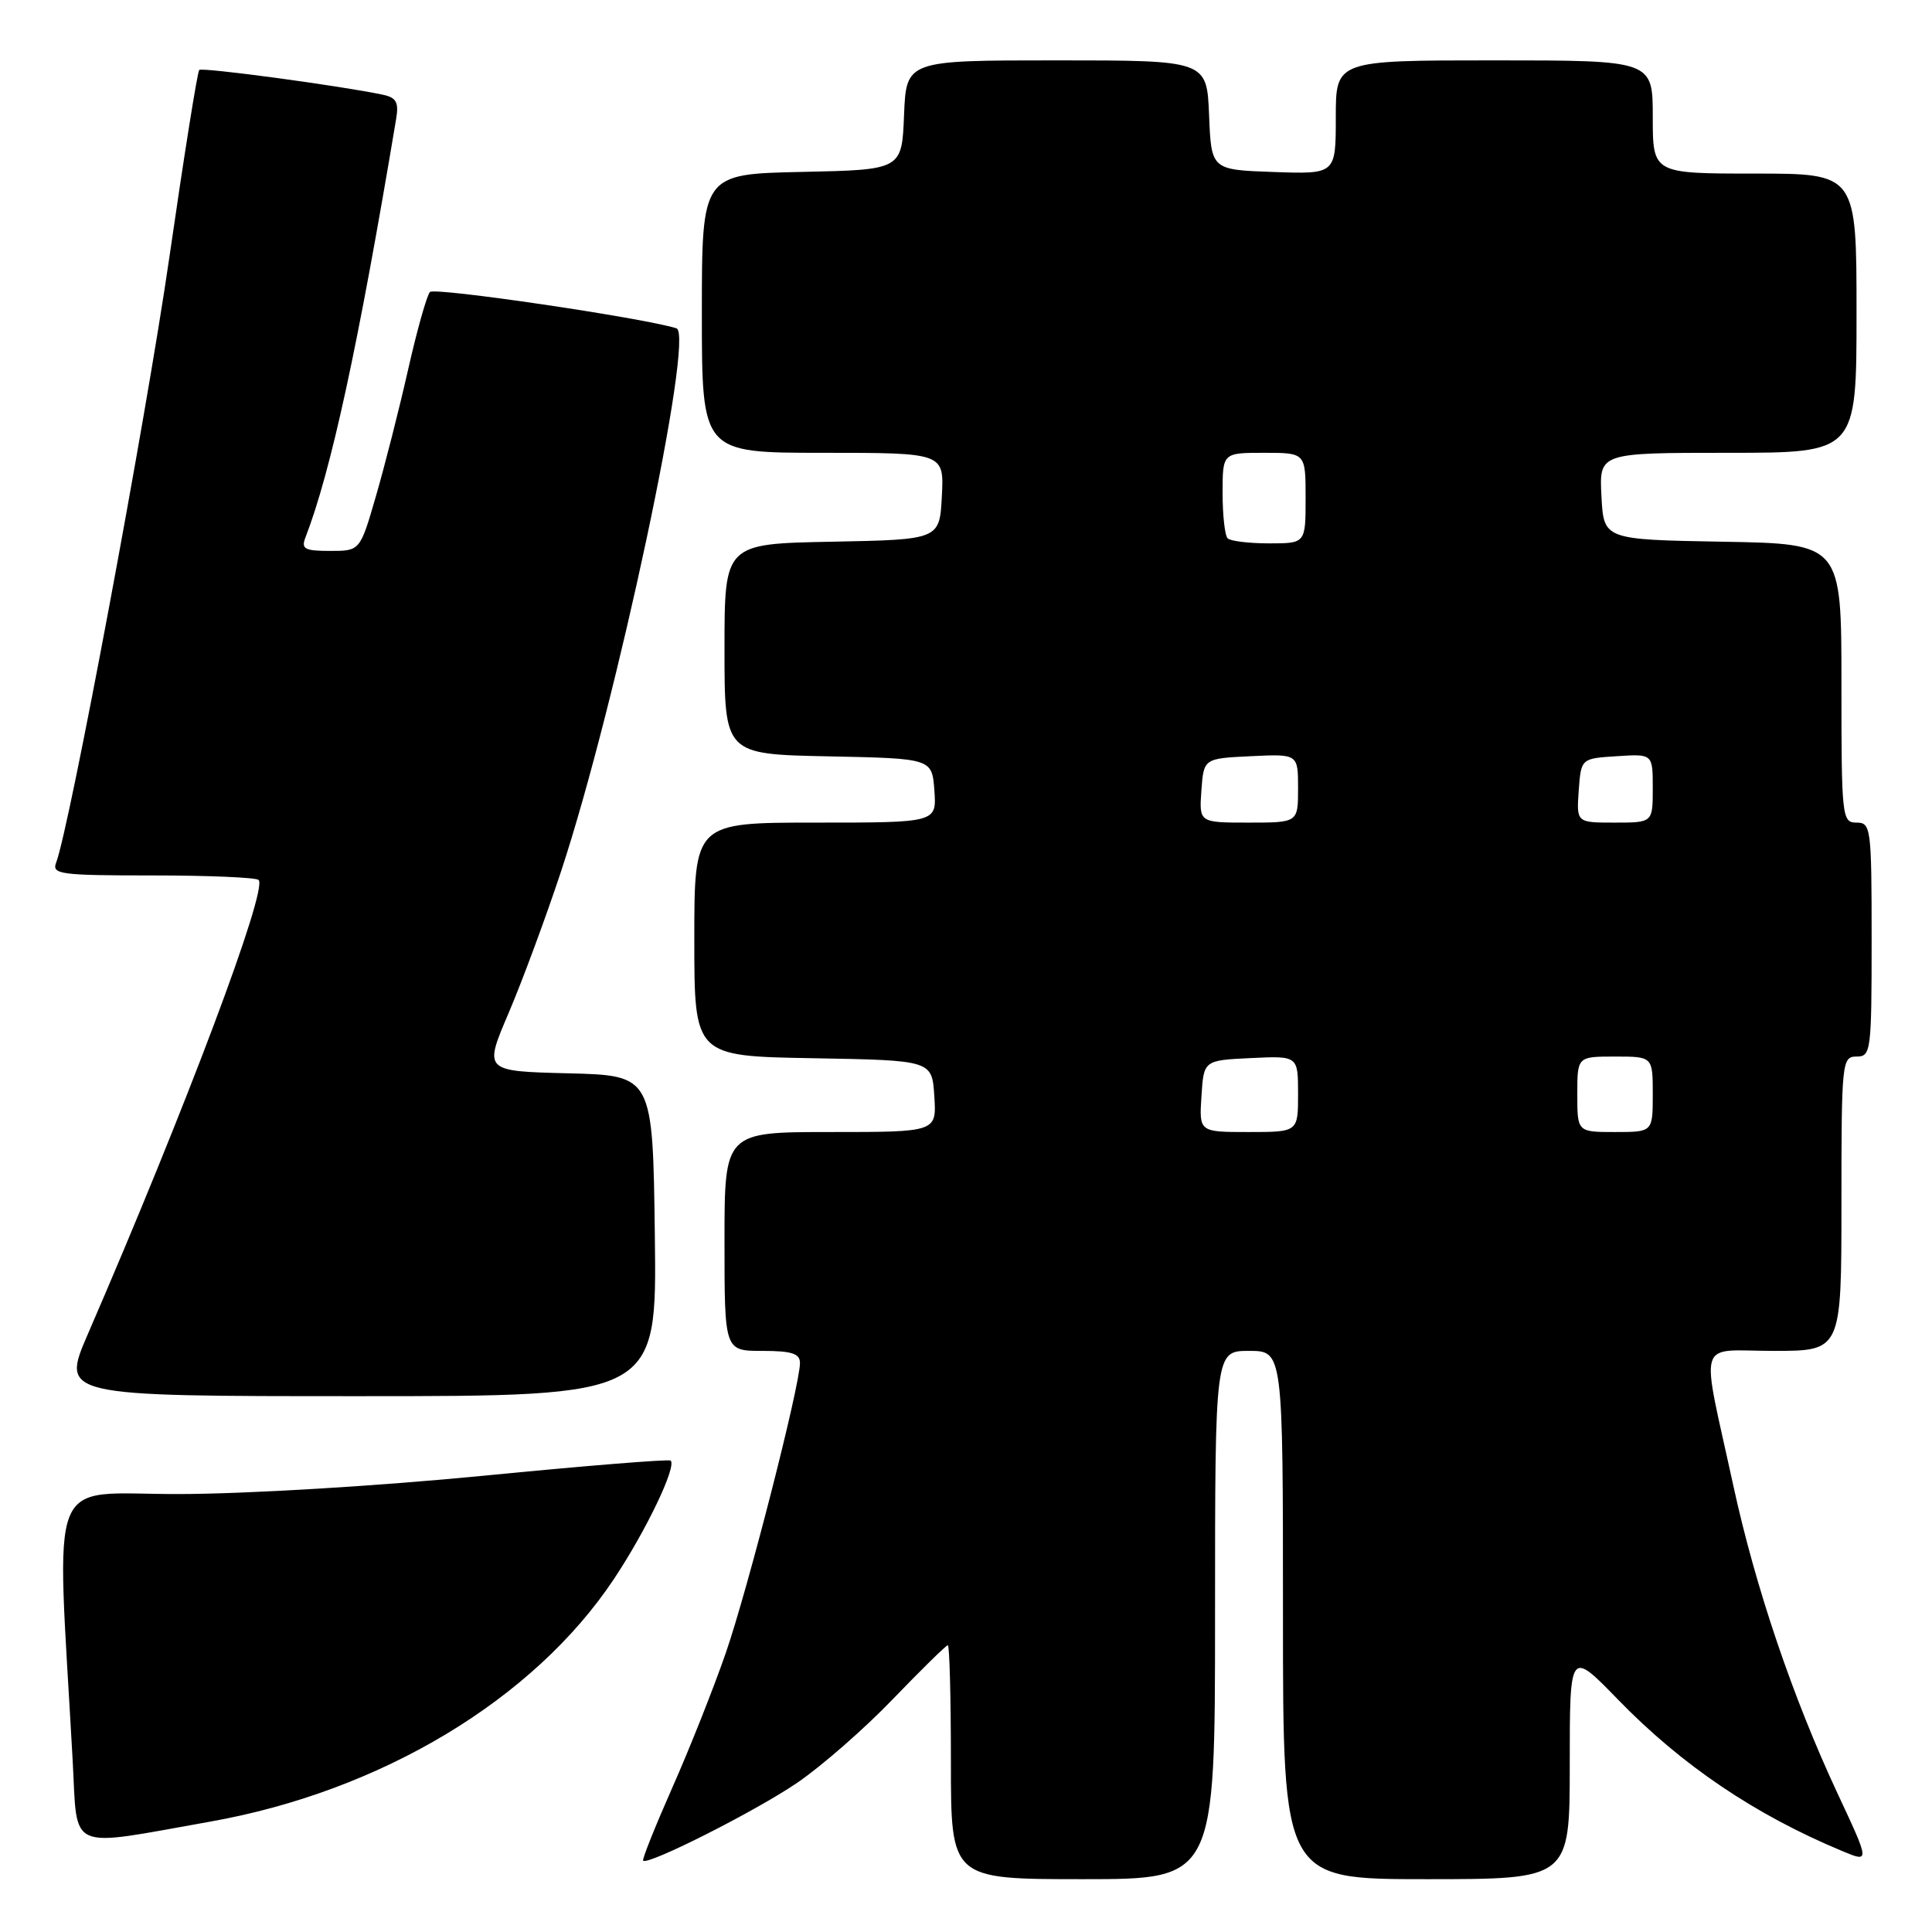 <?xml version="1.0" encoding="UTF-8" standalone="no"?>
<!DOCTYPE svg PUBLIC "-//W3C//DTD SVG 1.1//EN" "http://www.w3.org/Graphics/SVG/1.1/DTD/svg11.dtd" >
<svg xmlns="http://www.w3.org/2000/svg" xmlns:xlink="http://www.w3.org/1999/xlink" version="1.1" viewBox="0 0 256 256">
 <g >
 <path fill="currentColor"
d=" M 161.00 214.00 C 161.00 179.00 161.00 179.00 165.50 179.00 C 170.00 179.00 170.00 179.00 170.00 214.00 C 170.00 249.00 170.00 249.00 189.00 249.00 C 208.00 249.00 208.00 249.00 208.00 233.81 C 208.00 218.62 208.00 218.62 214.38 225.19 C 222.86 233.92 232.54 240.46 244.14 245.29 C 247.77 246.80 247.77 246.80 243.46 237.59 C 237.54 224.90 232.62 210.39 229.68 196.88 C 225.32 176.84 224.67 179.00 235.02 179.00 C 244.00 179.00 244.00 179.00 244.00 159.50 C 244.00 140.67 244.07 140.00 246.00 140.00 C 247.91 140.00 248.00 139.33 248.00 124.50 C 248.00 109.67 247.91 109.00 246.00 109.00 C 244.07 109.00 244.00 108.33 244.00 90.53 C 244.00 72.05 244.00 72.05 228.25 71.78 C 212.50 71.50 212.50 71.50 212.20 65.75 C 211.90 60.00 211.90 60.00 228.95 60.00 C 246.00 60.00 246.00 60.00 246.00 41.50 C 246.00 23.00 246.00 23.00 232.50 23.00 C 219.00 23.00 219.00 23.00 219.00 15.50 C 219.00 8.00 219.00 8.00 198.00 8.00 C 177.00 8.00 177.00 8.00 177.00 15.54 C 177.00 23.08 177.00 23.08 168.75 22.79 C 160.50 22.50 160.50 22.50 160.21 15.25 C 159.91 8.00 159.91 8.00 140.00 8.00 C 120.09 8.00 120.09 8.00 119.79 15.25 C 119.50 22.50 119.50 22.50 106.25 22.78 C 93.00 23.06 93.00 23.06 93.00 41.53 C 93.00 60.00 93.00 60.00 109.05 60.00 C 125.10 60.00 125.10 60.00 124.80 65.75 C 124.50 71.50 124.50 71.50 110.25 71.78 C 96.00 72.05 96.00 72.05 96.00 86.00 C 96.00 99.94 96.00 99.94 109.75 100.22 C 123.50 100.50 123.50 100.50 123.81 104.75 C 124.11 109.00 124.11 109.00 108.06 109.00 C 92.00 109.00 92.00 109.00 92.00 124.47 C 92.00 139.95 92.00 139.95 107.75 140.22 C 123.50 140.50 123.50 140.50 123.80 145.25 C 124.11 150.00 124.11 150.00 110.05 150.00 C 96.00 150.00 96.00 150.00 96.00 164.50 C 96.00 179.00 96.00 179.00 101.00 179.00 C 104.91 179.00 106.00 179.35 106.00 180.60 C 106.00 183.58 99.12 210.47 96.18 219.00 C 94.56 223.68 91.37 231.72 89.08 236.88 C 86.80 242.04 85.06 246.39 85.22 246.55 C 85.86 247.19 100.15 239.97 105.63 236.23 C 108.86 234.03 114.58 229.03 118.34 225.11 C 122.11 221.20 125.37 218.00 125.59 218.00 C 125.82 218.00 126.00 224.97 126.00 233.50 C 126.00 249.00 126.00 249.00 143.50 249.00 C 161.00 249.00 161.00 249.00 161.00 214.00 Z  M 27.83 241.38 C 50.49 237.36 70.74 225.19 81.36 209.21 C 85.63 202.79 89.67 194.34 88.87 193.54 C 88.66 193.32 77.46 194.23 63.99 195.55 C 50.05 196.91 32.67 197.96 23.64 197.97 C 5.97 198.00 7.47 194.22 9.63 233.29 C 10.30 245.51 8.67 244.78 27.83 241.38 Z  M 86.77 163.75 C 86.50 142.50 86.50 142.50 75.30 142.22 C 64.10 141.94 64.10 141.94 67.40 134.22 C 69.21 129.97 72.33 121.55 74.33 115.50 C 81.69 93.23 92.10 44.26 89.63 43.50 C 85.08 42.09 57.57 38.04 56.97 38.69 C 56.56 39.13 55.25 43.77 54.07 49.00 C 52.89 54.23 50.97 61.76 49.81 65.75 C 47.71 73.00 47.71 73.00 43.75 73.00 C 40.38 73.00 39.89 72.74 40.46 71.25 C 43.85 62.50 47.46 45.86 52.49 15.76 C 52.86 13.55 52.52 12.93 50.72 12.55 C 45.16 11.37 26.77 8.89 26.40 9.27 C 26.16 9.50 24.38 20.67 22.44 34.10 C 19.33 55.60 9.21 109.68 7.44 114.30 C 6.84 115.85 7.97 116.00 20.23 116.00 C 27.62 116.00 33.94 116.27 34.27 116.60 C 35.51 117.85 24.61 146.85 11.65 176.75 C 8.08 185.00 8.08 185.00 47.56 185.00 C 87.04 185.00 87.04 185.00 86.77 163.75 Z  M 159.20 145.25 C 159.50 140.50 159.50 140.50 165.75 140.20 C 172.00 139.90 172.00 139.90 172.00 144.95 C 172.00 150.00 172.00 150.00 165.45 150.00 C 158.89 150.00 158.89 150.00 159.20 145.25 Z  M 209.00 145.00 C 209.00 140.00 209.00 140.00 214.00 140.00 C 219.00 140.00 219.00 140.00 219.00 145.00 C 219.00 150.00 219.00 150.00 214.00 150.00 C 209.00 150.00 209.00 150.00 209.00 145.00 Z  M 159.19 104.75 C 159.50 100.50 159.50 100.50 165.75 100.20 C 172.00 99.90 172.00 99.90 172.00 104.45 C 172.00 109.00 172.00 109.00 165.44 109.00 C 158.89 109.00 158.89 109.00 159.19 104.75 Z  M 209.19 104.75 C 209.50 100.50 209.50 100.50 214.25 100.20 C 219.00 99.89 219.00 99.89 219.00 104.45 C 219.00 109.00 219.00 109.00 213.94 109.00 C 208.89 109.00 208.89 109.00 209.19 104.75 Z  M 162.67 71.33 C 162.30 70.97 162.00 68.27 162.00 65.33 C 162.00 60.00 162.00 60.00 167.50 60.00 C 173.00 60.00 173.00 60.00 173.00 66.00 C 173.00 72.00 173.00 72.00 168.17 72.00 C 165.51 72.00 163.03 71.70 162.67 71.33 Z "/>
</g>
</svg>